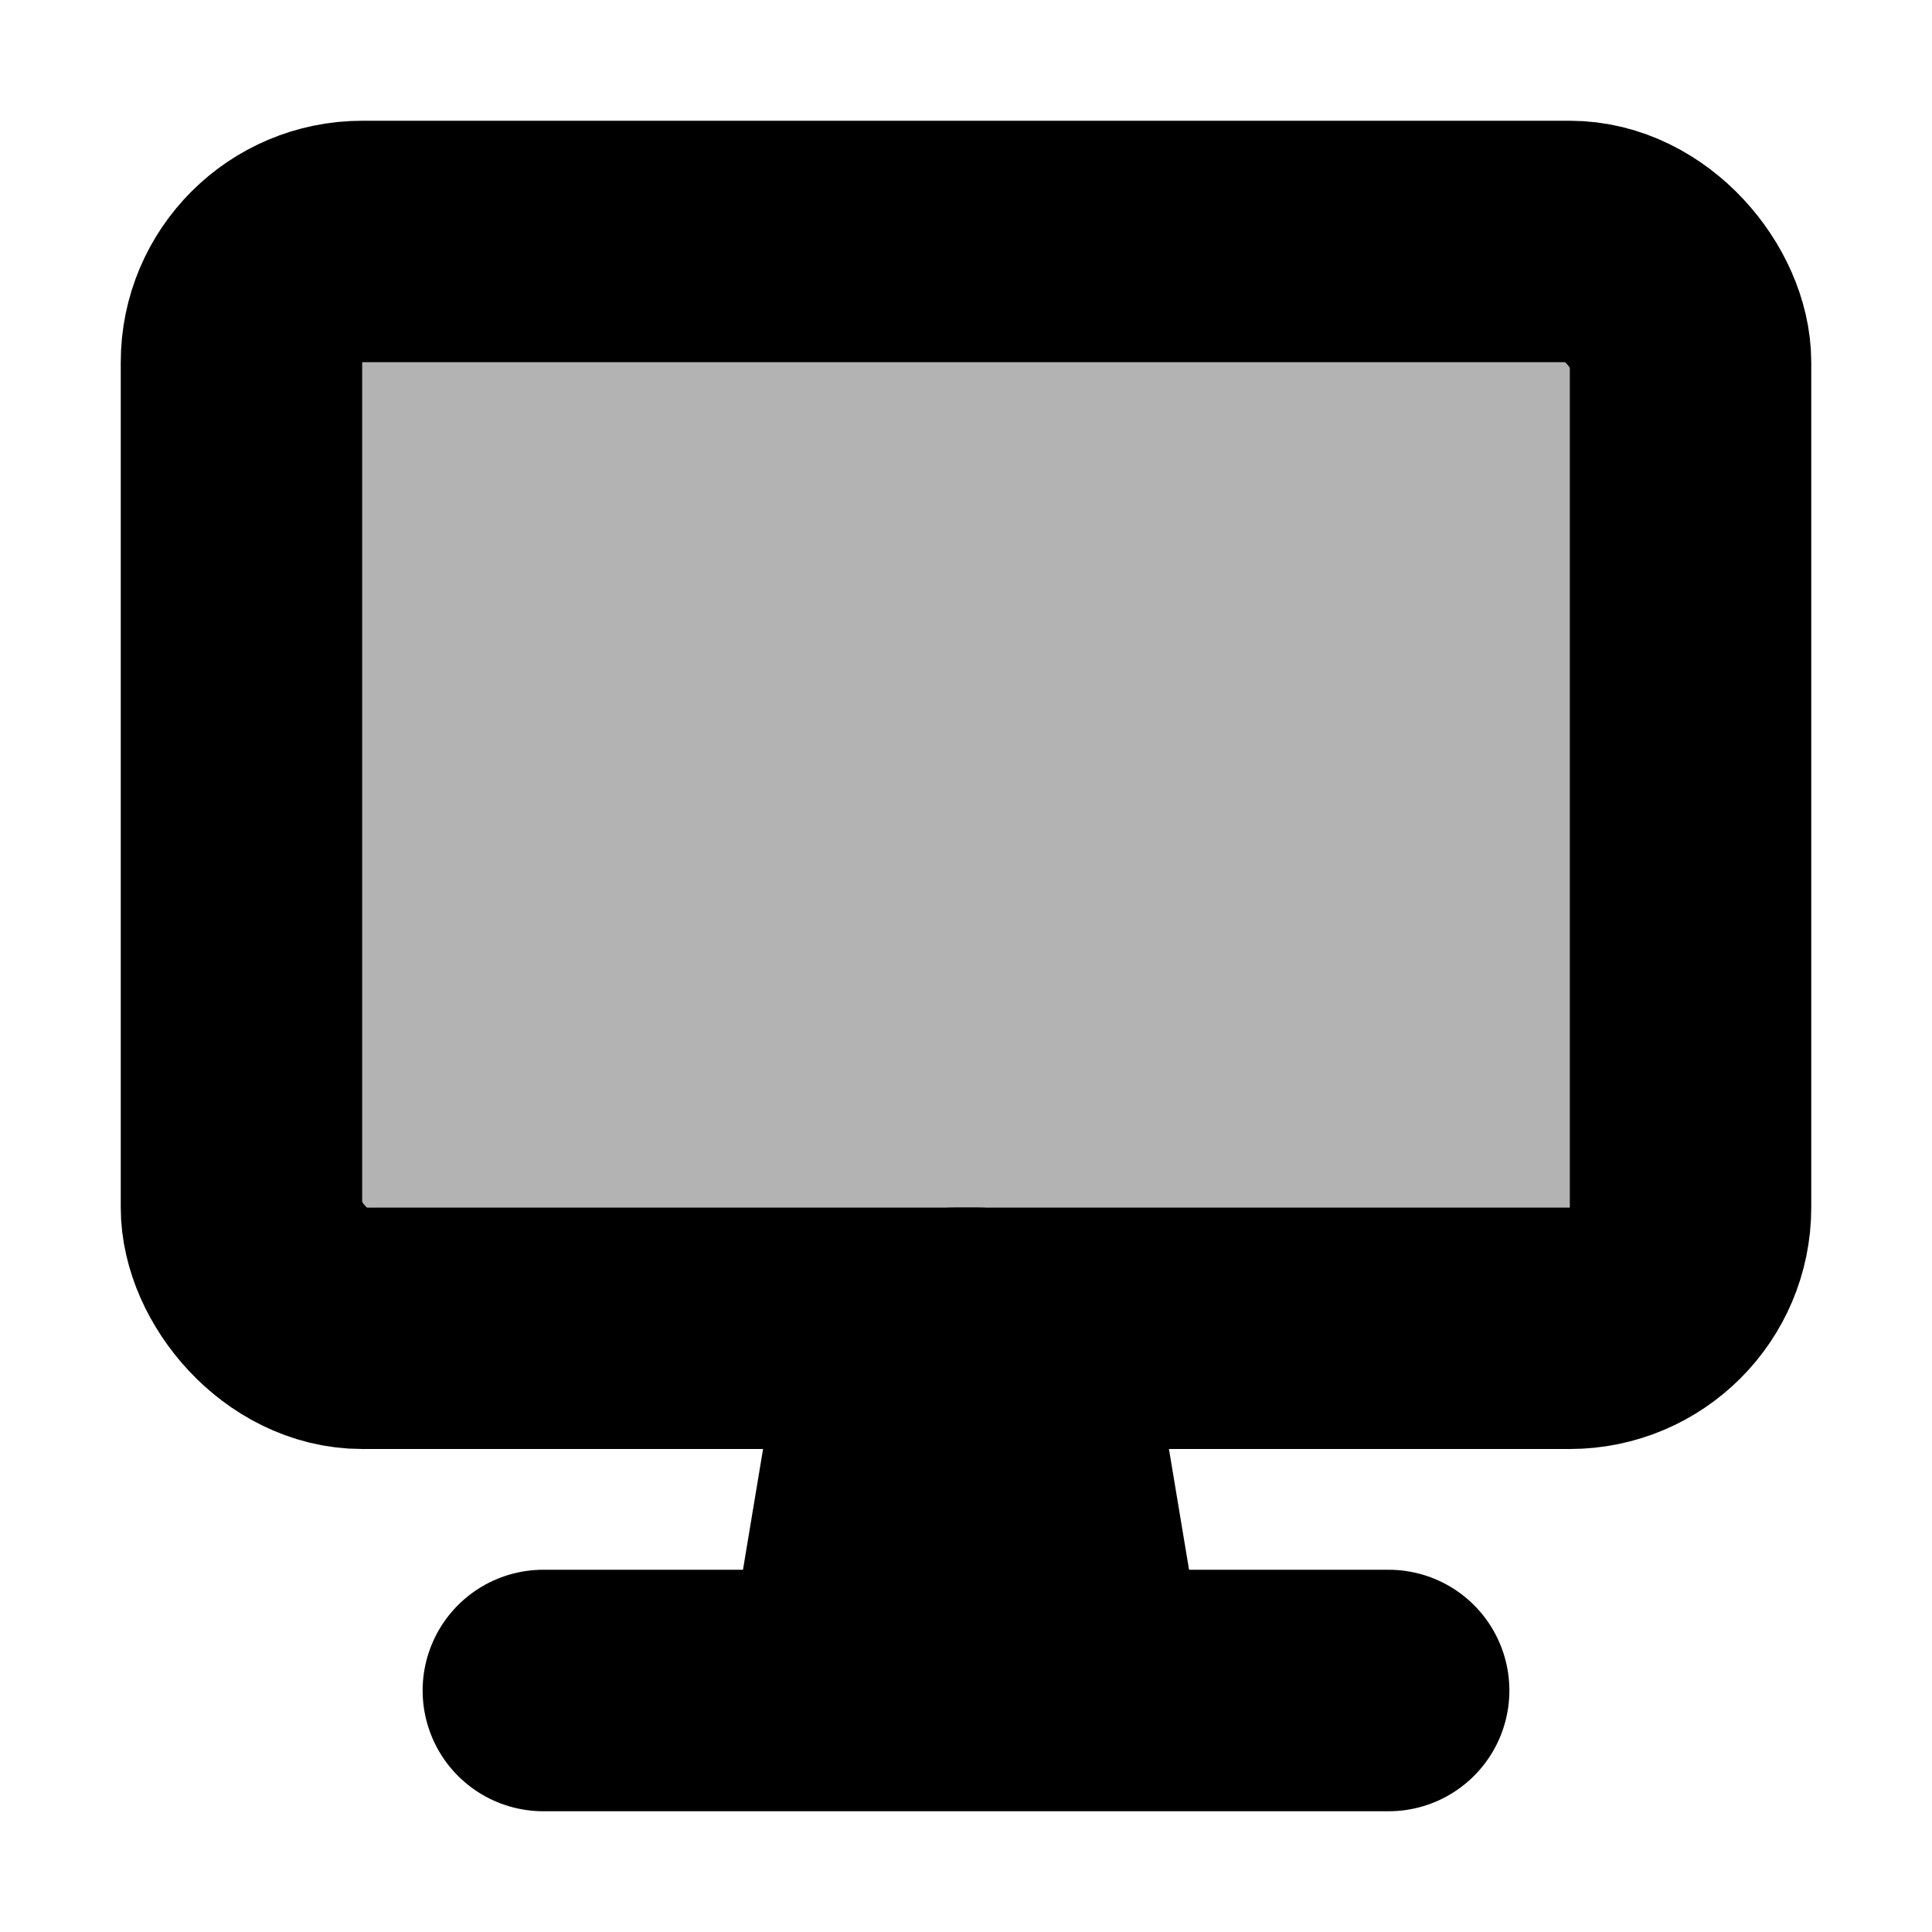 <svg width="16" height="16" viewBox="0 0 16 16" fill="none" xmlns="http://www.w3.org/2000/svg">
	<rect x="2" y="2" width="12" height="9" rx="1" stroke="black" stroke-width="2" />
	<path
		d="M7.07 13.582L7.43 11.418C7.471 11.177 7.679 11 7.924 11H8.076C8.321 11 8.529 11.177 8.57 11.418L9 14H6.576C6.821 14 7.029 13.823 7.07 13.582Z"
		fill="black" />
	<path
		d="M11.5 14H9M9 14H4.5H6.576C6.821 14 7.029 13.823 7.07 13.582L7.43 11.418C7.471 11.177 7.679 11 7.924 11H8.076C8.321 11 8.529 11.177 8.57 11.418L9 14Z"
		stroke="black" stroke-width="2" stroke-linecap="round" stroke-linejoin="round" />
	<rect opacity="0.3" x="3" y="3" width="10" height="7" fill="black" />
</svg>